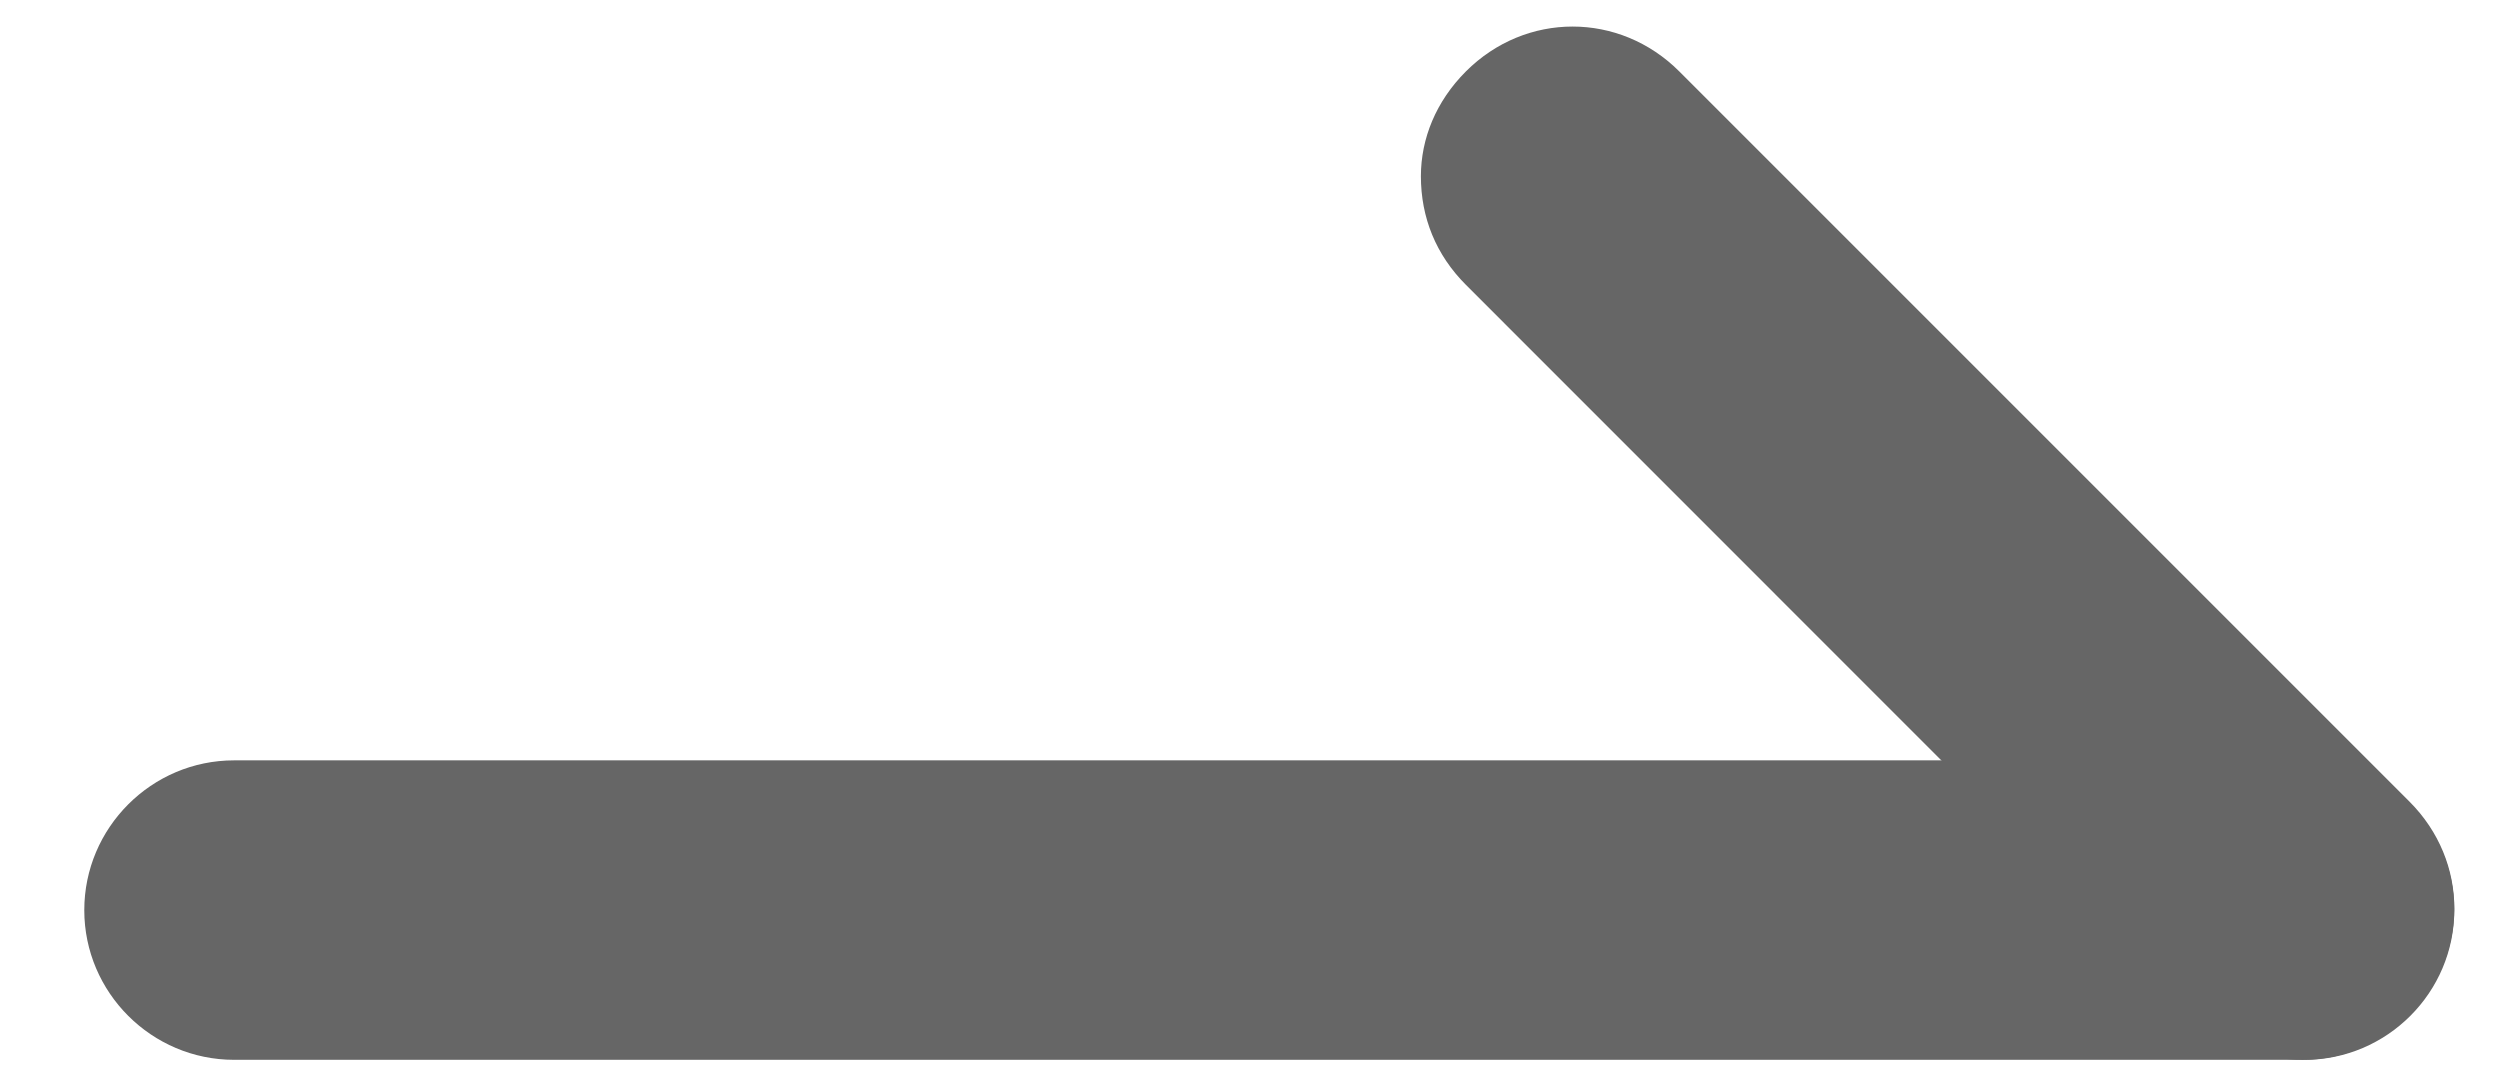 <?xml version="1.0" encoding="UTF-8"?>
<svg width="14px" height="6px" viewBox="0 0 14 6" version="1.1" xmlns="http://www.w3.org/2000/svg" xmlns:xlink="http://www.w3.org/1999/xlink">
    <!-- Generator: Sketch 57.1 (83088) - https://sketch.com -->
    <title>shuangxiangzhuanzhen</title>
    <desc>Created with Sketch.</desc>
    <g id="转账" stroke="none" stroke-width="1" fill="none" fill-rule="evenodd">
        <g id="1.5.1-有预约转账" transform="translate(-153, -150)" fill="#666666">
            <g id="分组-7" transform="translate(16, 95)">
                <g id="shuangxiangzhuanzhen" transform="translate(144, 58) rotate(90) translate(-144, -58) translate(141, 51)">
                    <path d="M5.097,13.528 C4.635,13.528 4.258,13.151 4.258,12.689 L4.258,1.094 C4.258,0.633 4.635,0.256 5.097,0.256 C5.558,0.256 5.935,0.633 5.935,1.094 L5.935,12.689 C5.935,13.151 5.558,13.528 5.097,13.528 Z" id="路径"></path>
                    <path d="M0.987,6.043 C0.777,6.043 0.568,5.959 0.4,5.791 C0.065,5.456 0.065,4.931 0.4,4.596 L4.489,0.507 C4.824,0.172 5.348,0.172 5.684,0.507 C6.019,0.843 6.019,1.367 5.684,1.703 L1.595,5.791 C1.427,5.959 1.218,6.043 0.987,6.043 L0.987,6.043 Z" id="路径"></path>
                </g>
            </g>
        </g>
    </g>
</svg>